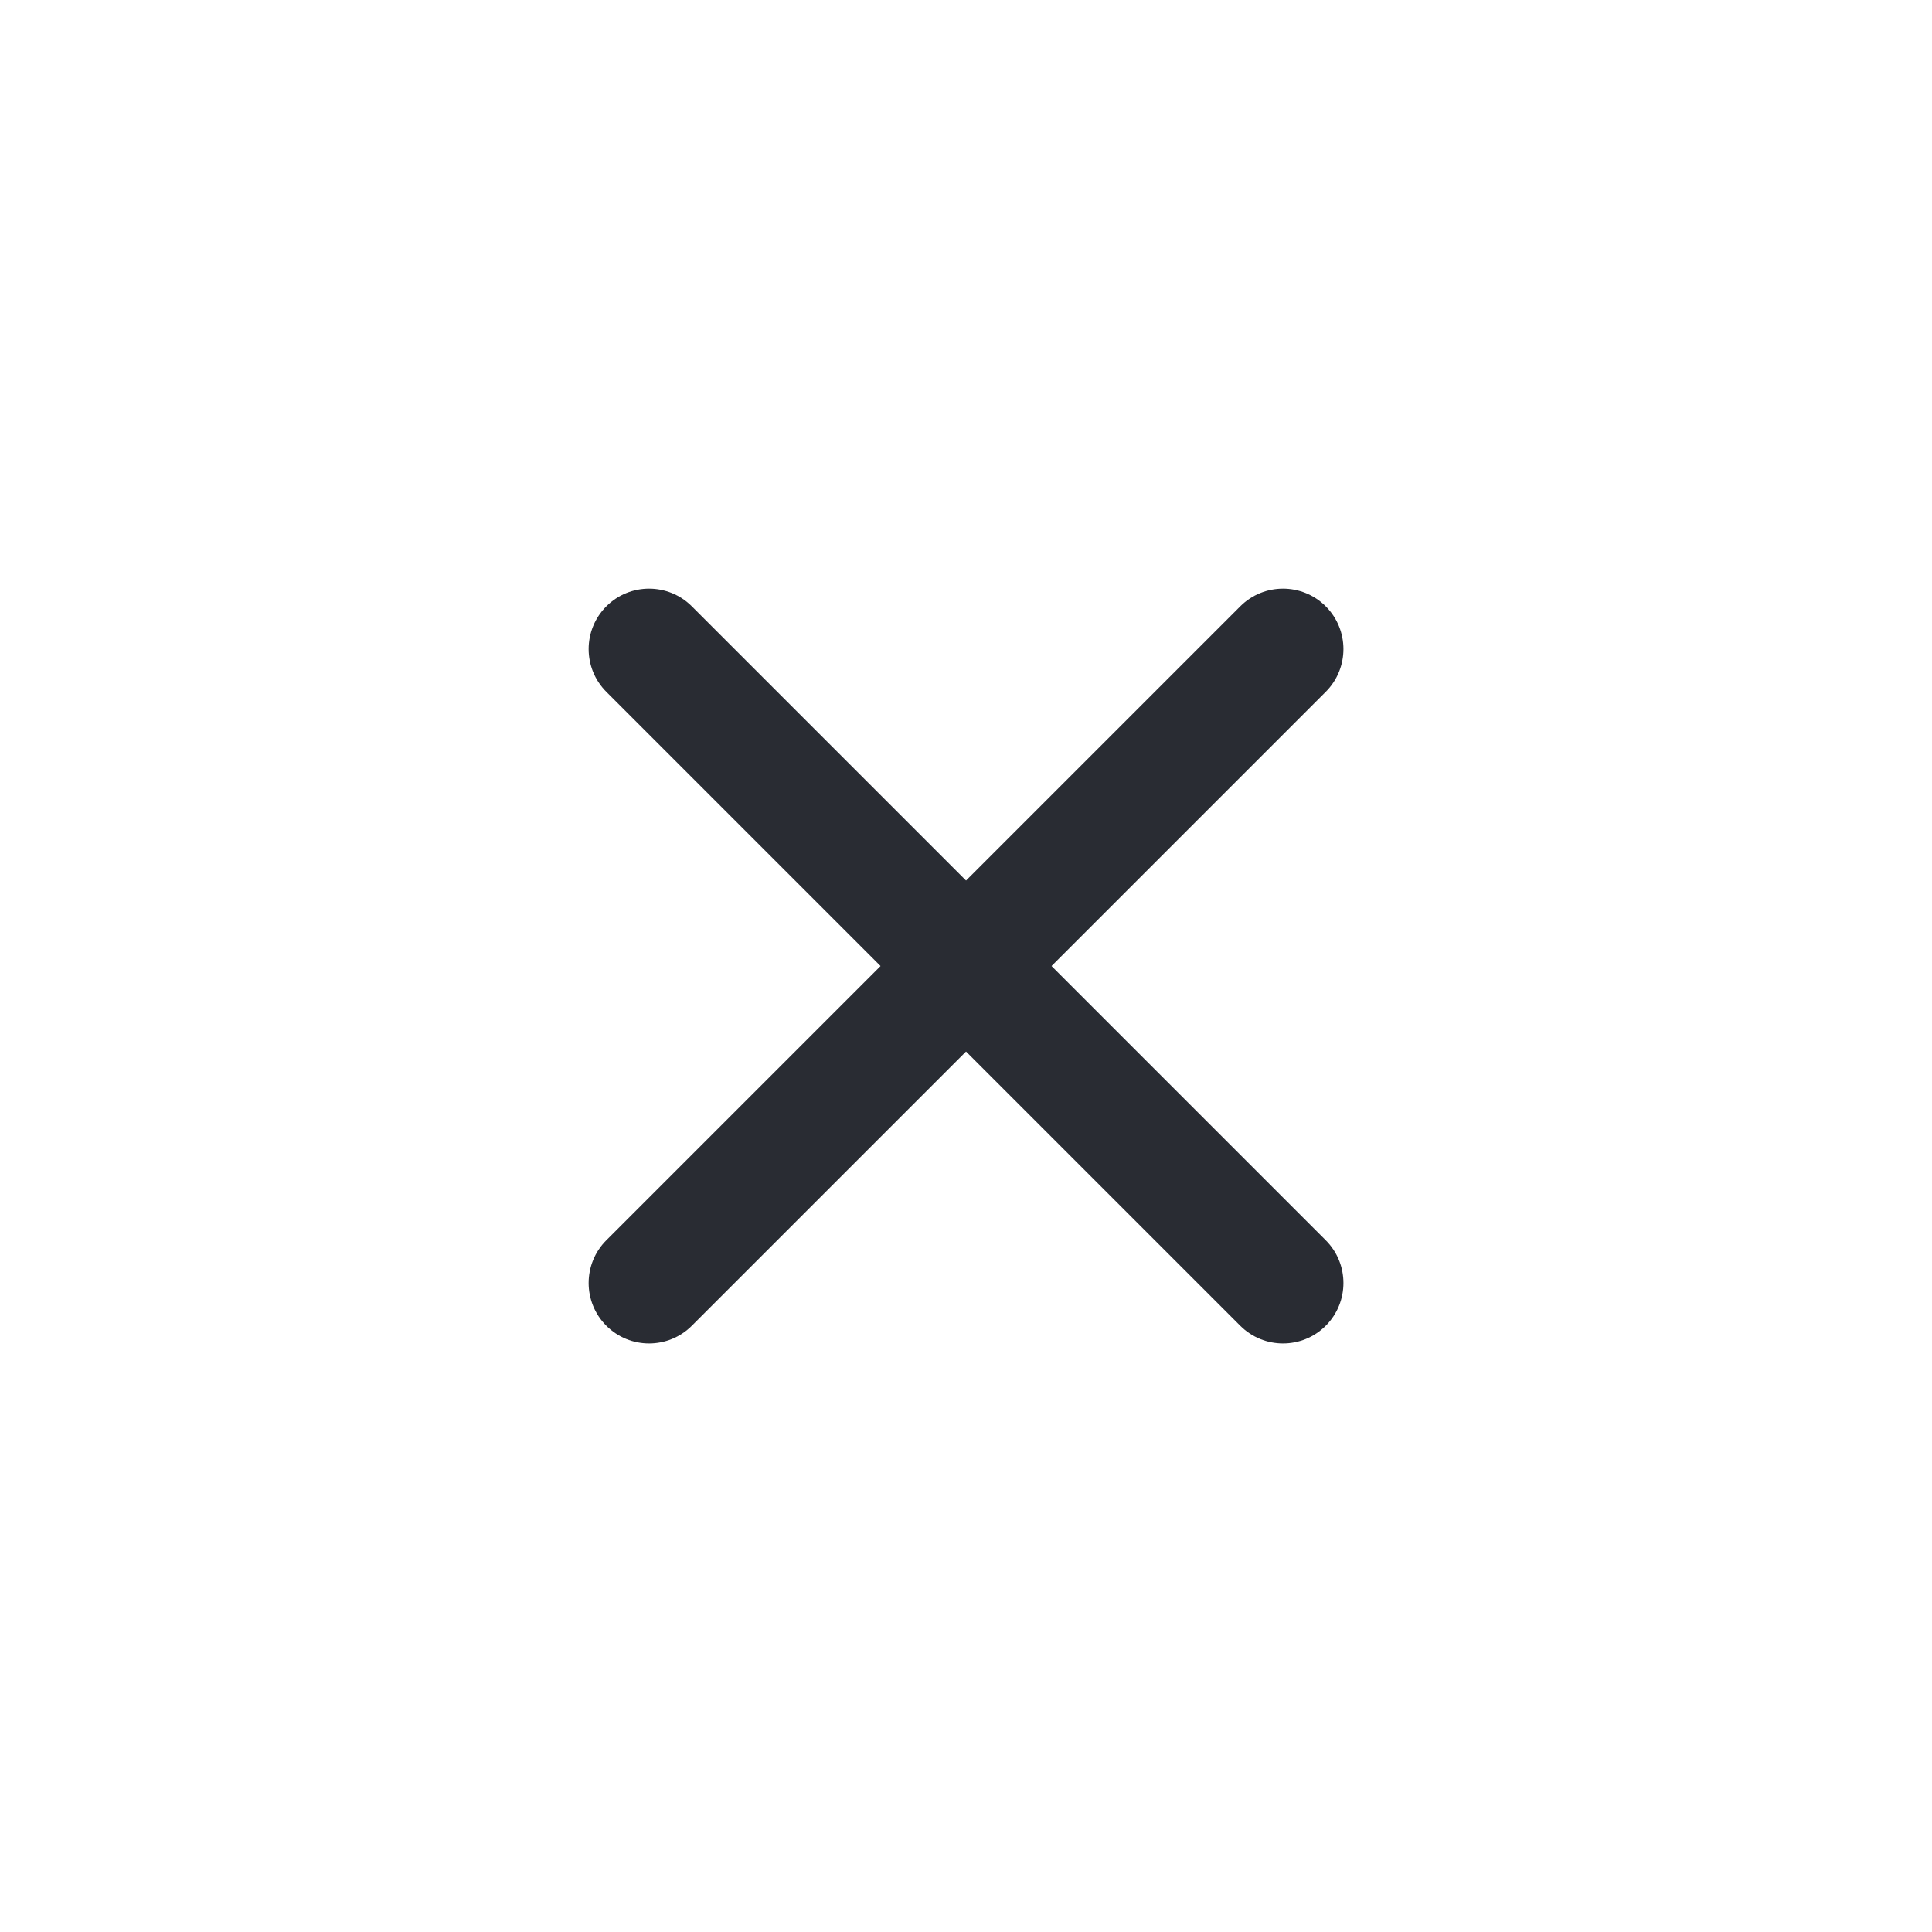 <svg width="24" height="24" viewBox="0 0 24 24" fill="none" xmlns="http://www.w3.org/2000/svg">
<path fill-rule="evenodd" clip-rule="evenodd" d="M16.469 16.469C16.762 16.176 16.762 15.7 16.469 15.407L8.594 7.532C8.301 7.239 7.825 7.239 7.532 7.532C7.239 7.825 7.239 8.301 7.532 8.594L15.407 16.469C15.7 16.762 16.176 16.762 16.469 16.469Z" fill="#292C33"/>
<path fill-rule="evenodd" clip-rule="evenodd" d="M16.469 7.532C16.176 7.239 15.7 7.239 15.407 7.532L7.532 15.407C7.239 15.7 7.239 16.176 7.532 16.469C7.825 16.762 8.301 16.762 8.594 16.469L16.469 8.594C16.762 8.301 16.762 7.825 16.469 7.532Z" fill="#292C33"/>
</svg>
